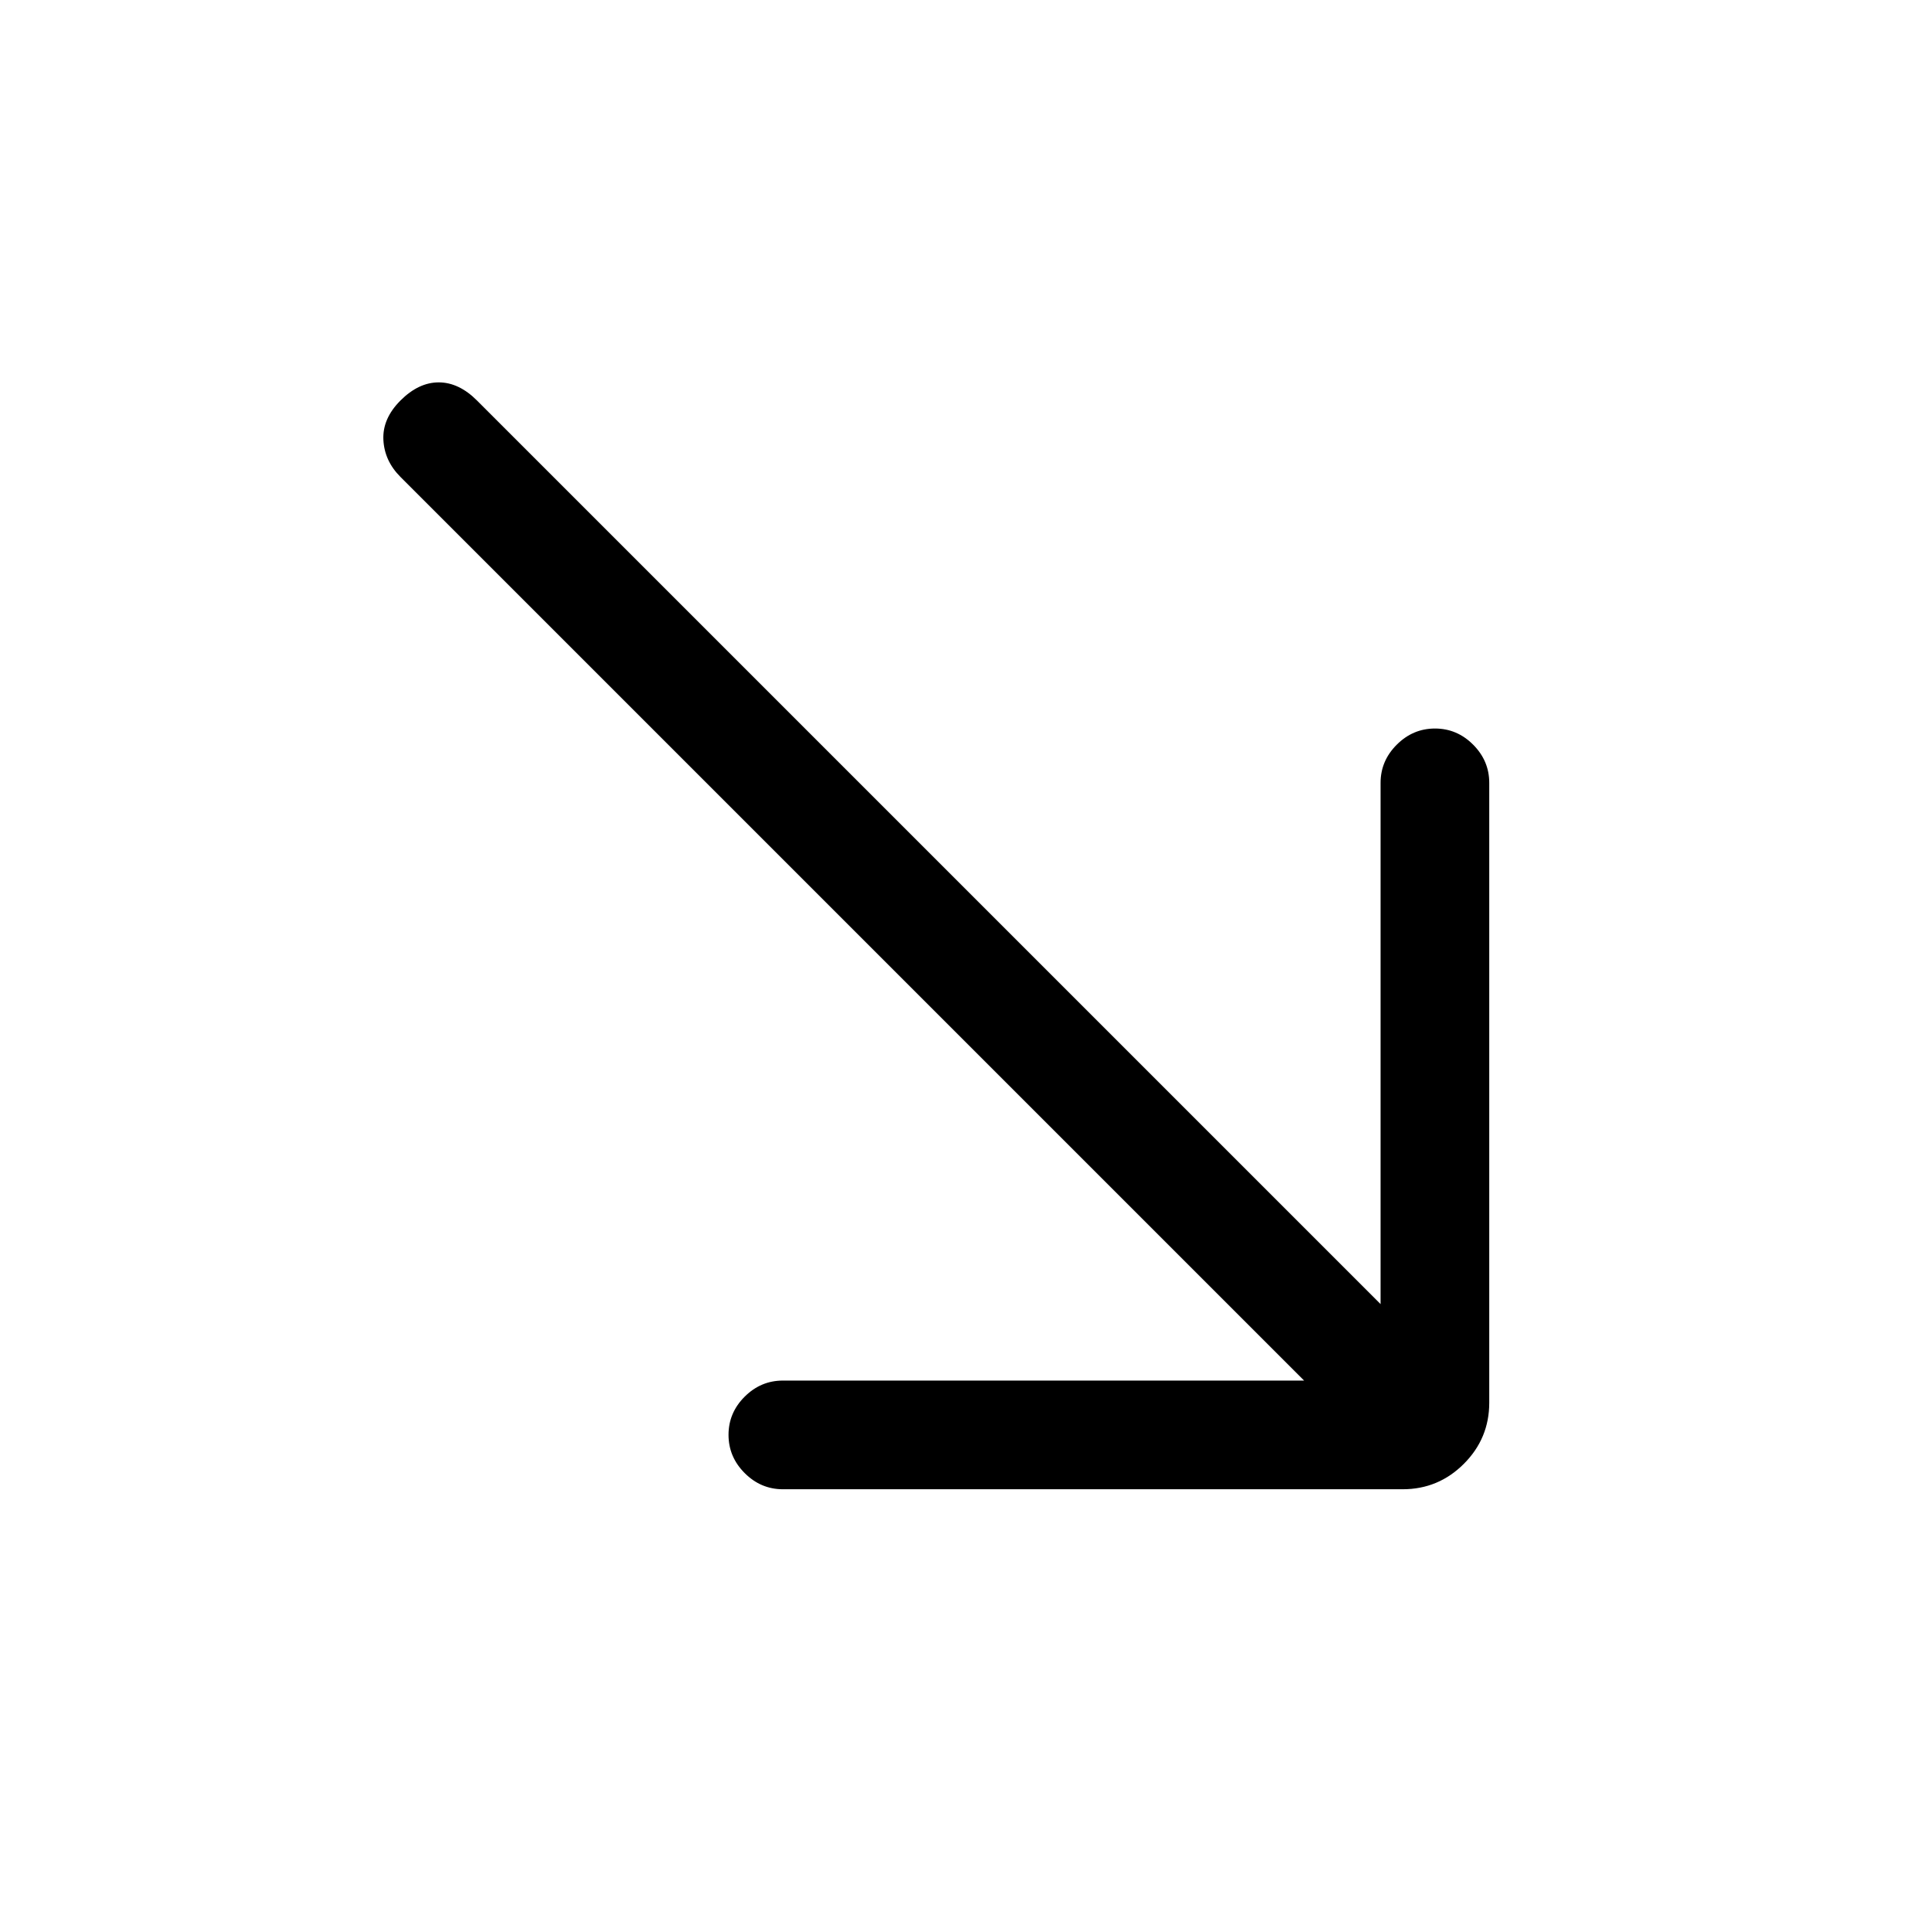 <svg xmlns="http://www.w3.org/2000/svg" height="24" viewBox="0 -960 960 960" width="24"><path d="M648-274 199-723q-8-8-8.5-18.5T199-761q9-9 19-9t19 9l449 449v-259q0-10.95 8.04-18.97 8.03-8.03 19-8.03 10.96 0 18.96 8.03 8 8.02 8 18.97v308q0 17.75-12.62 30.37Q714.75-220 697-220H389q-10.95 0-18.98-8.04-8.02-8.03-8.02-19 0-10.96 8.02-18.96 8.03-8 18.98-8h259Z"/></svg>